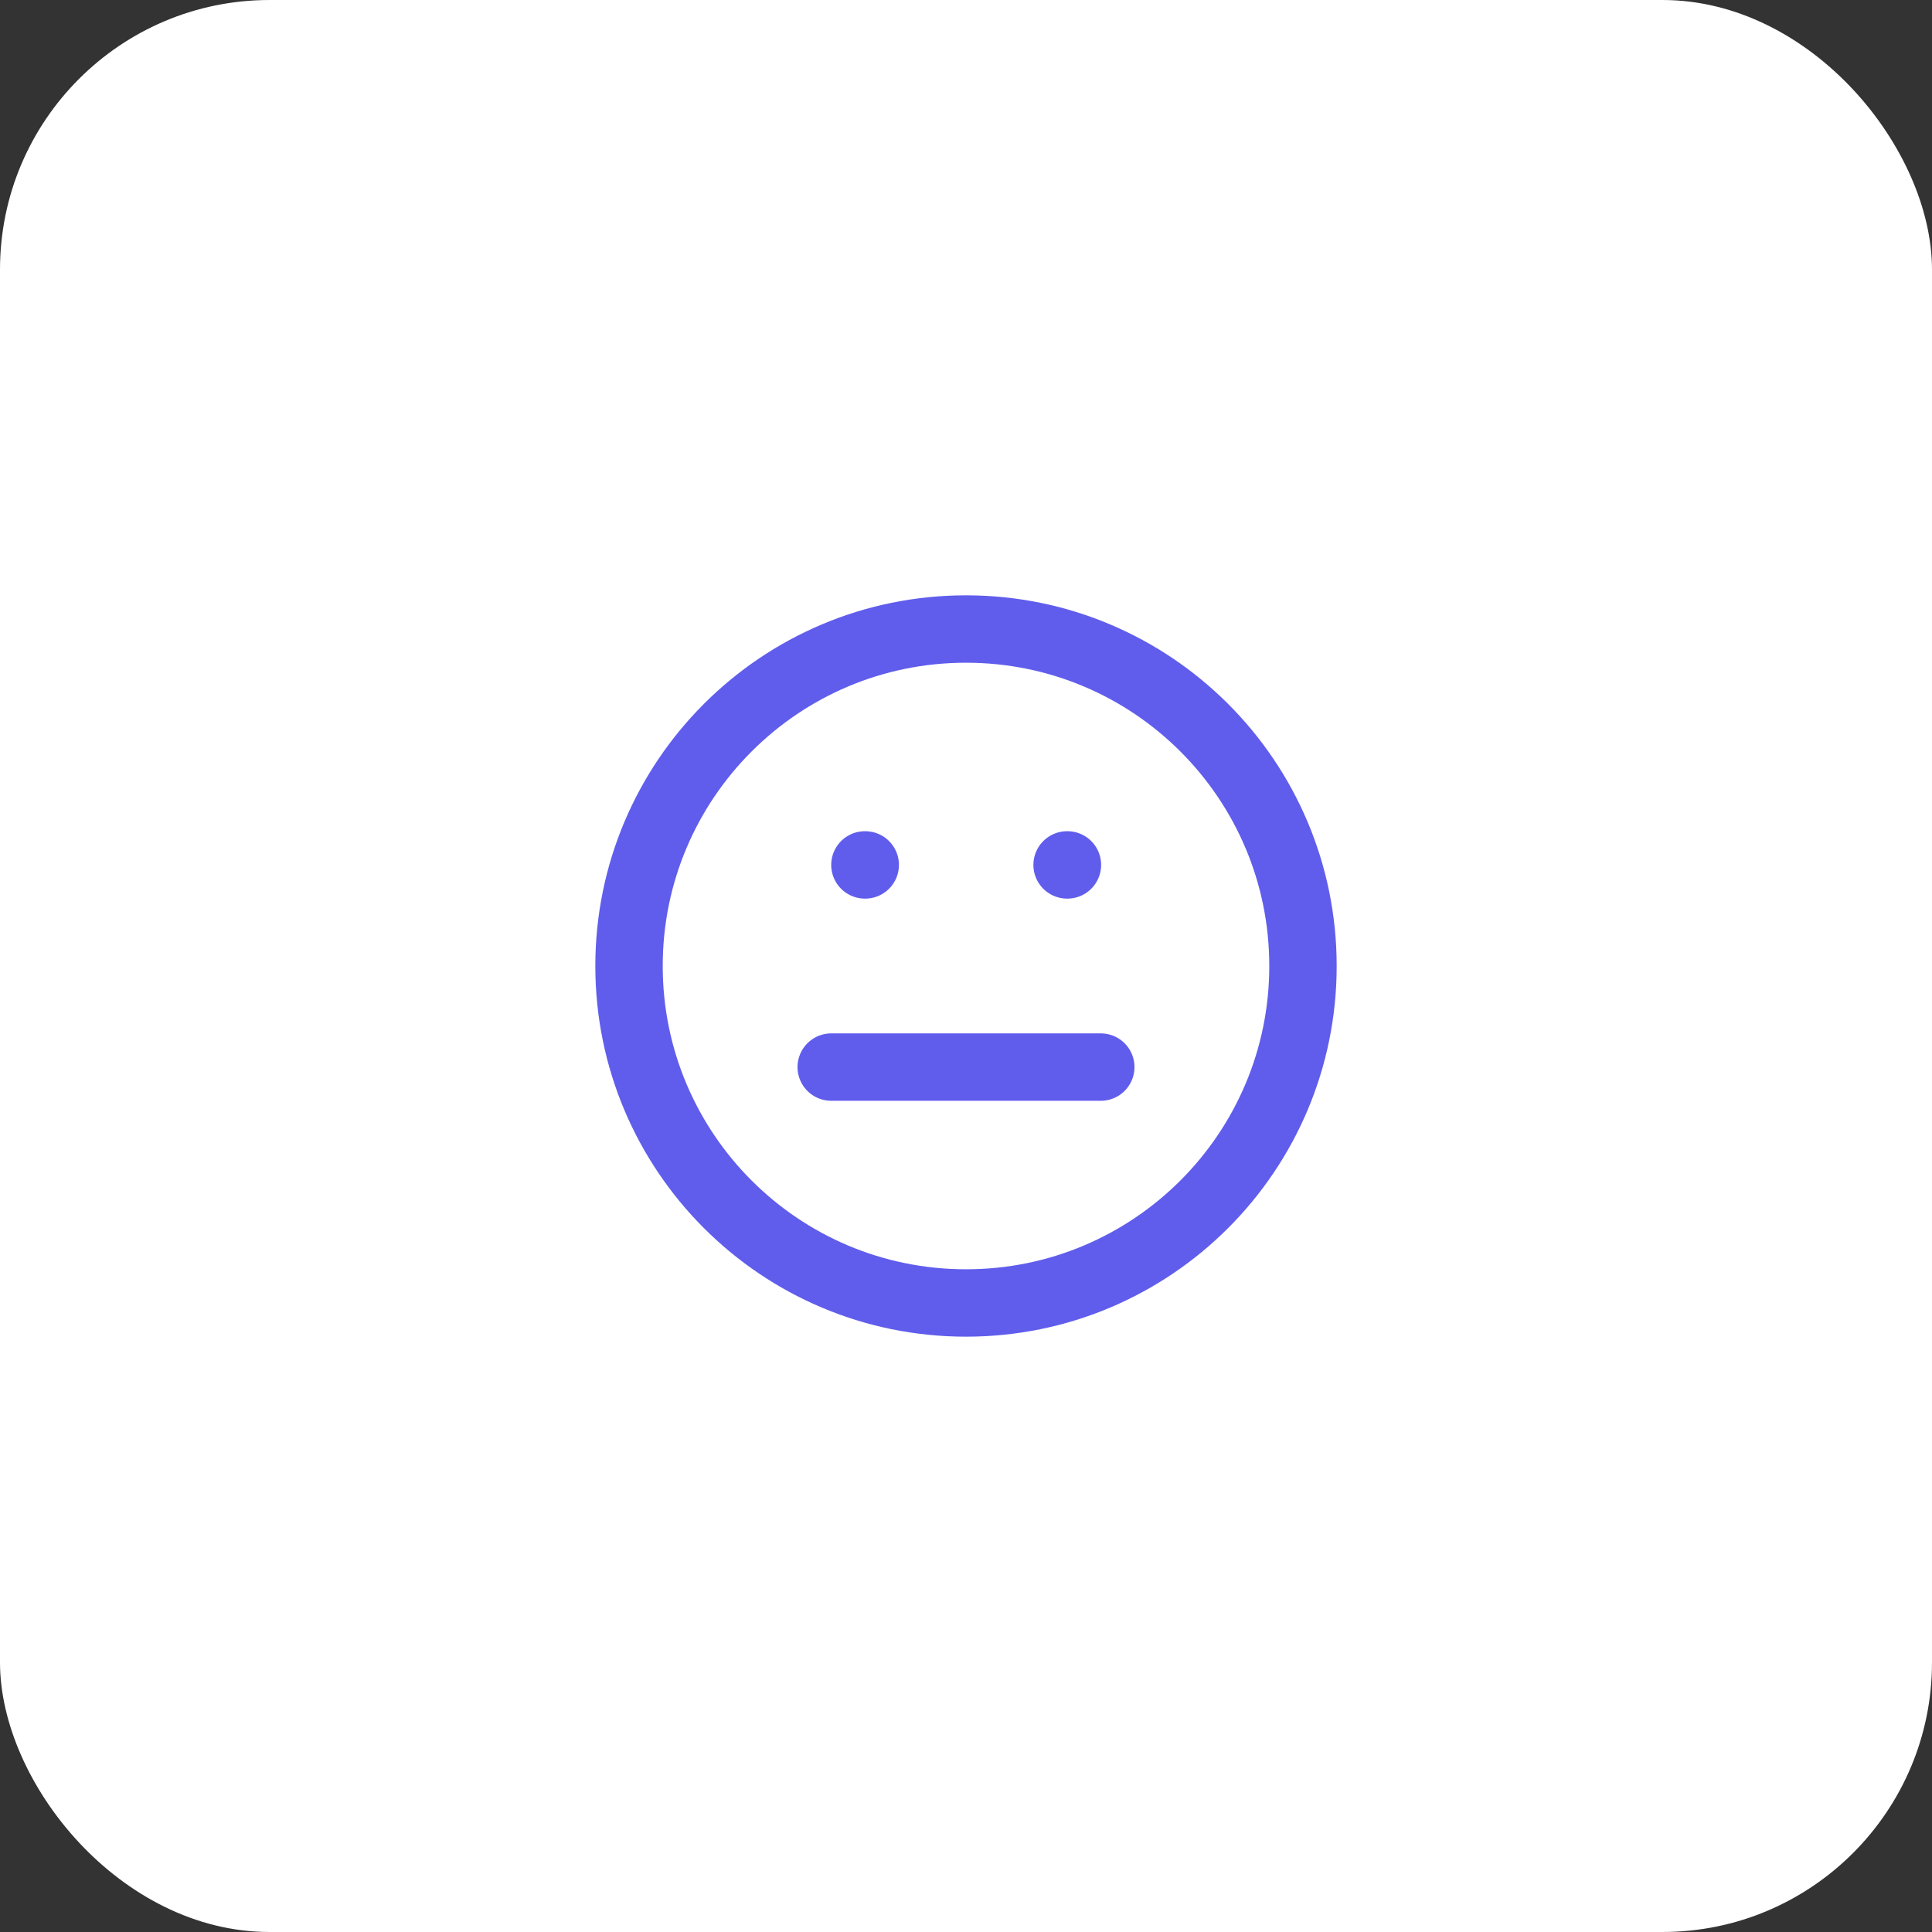<svg width="86" height="86" viewBox="0 0 86 86" fill="none" xmlns="http://www.w3.org/2000/svg">
<rect x="0" y="0" width="86" height="86" fill="#333333" stroke="none"/>
<rect width="86" height="86" rx="12" fill="white"/>
<path d="M43 58C51.284 58 58 51.284 58 43C58 34.716 51.284 28 43 28C34.716 28 28 34.716 28 43C28 51.284 34.716 58 43 58Z" stroke="#605DEC" stroke-width="3" stroke-linecap="round" stroke-linejoin="round"/>
<path d="M37 47.5H49" stroke="#605DEC" stroke-width="3" stroke-linecap="round" stroke-linejoin="round"/>
<path d="M38.5 38.5H38.515" stroke="#605DEC" stroke-width="3" stroke-linecap="round" stroke-linejoin="round"/>
<path d="M47.5 38.5H47.515" stroke="#605DEC" stroke-width="3" stroke-linecap="round" stroke-linejoin="round"/>
</svg>
